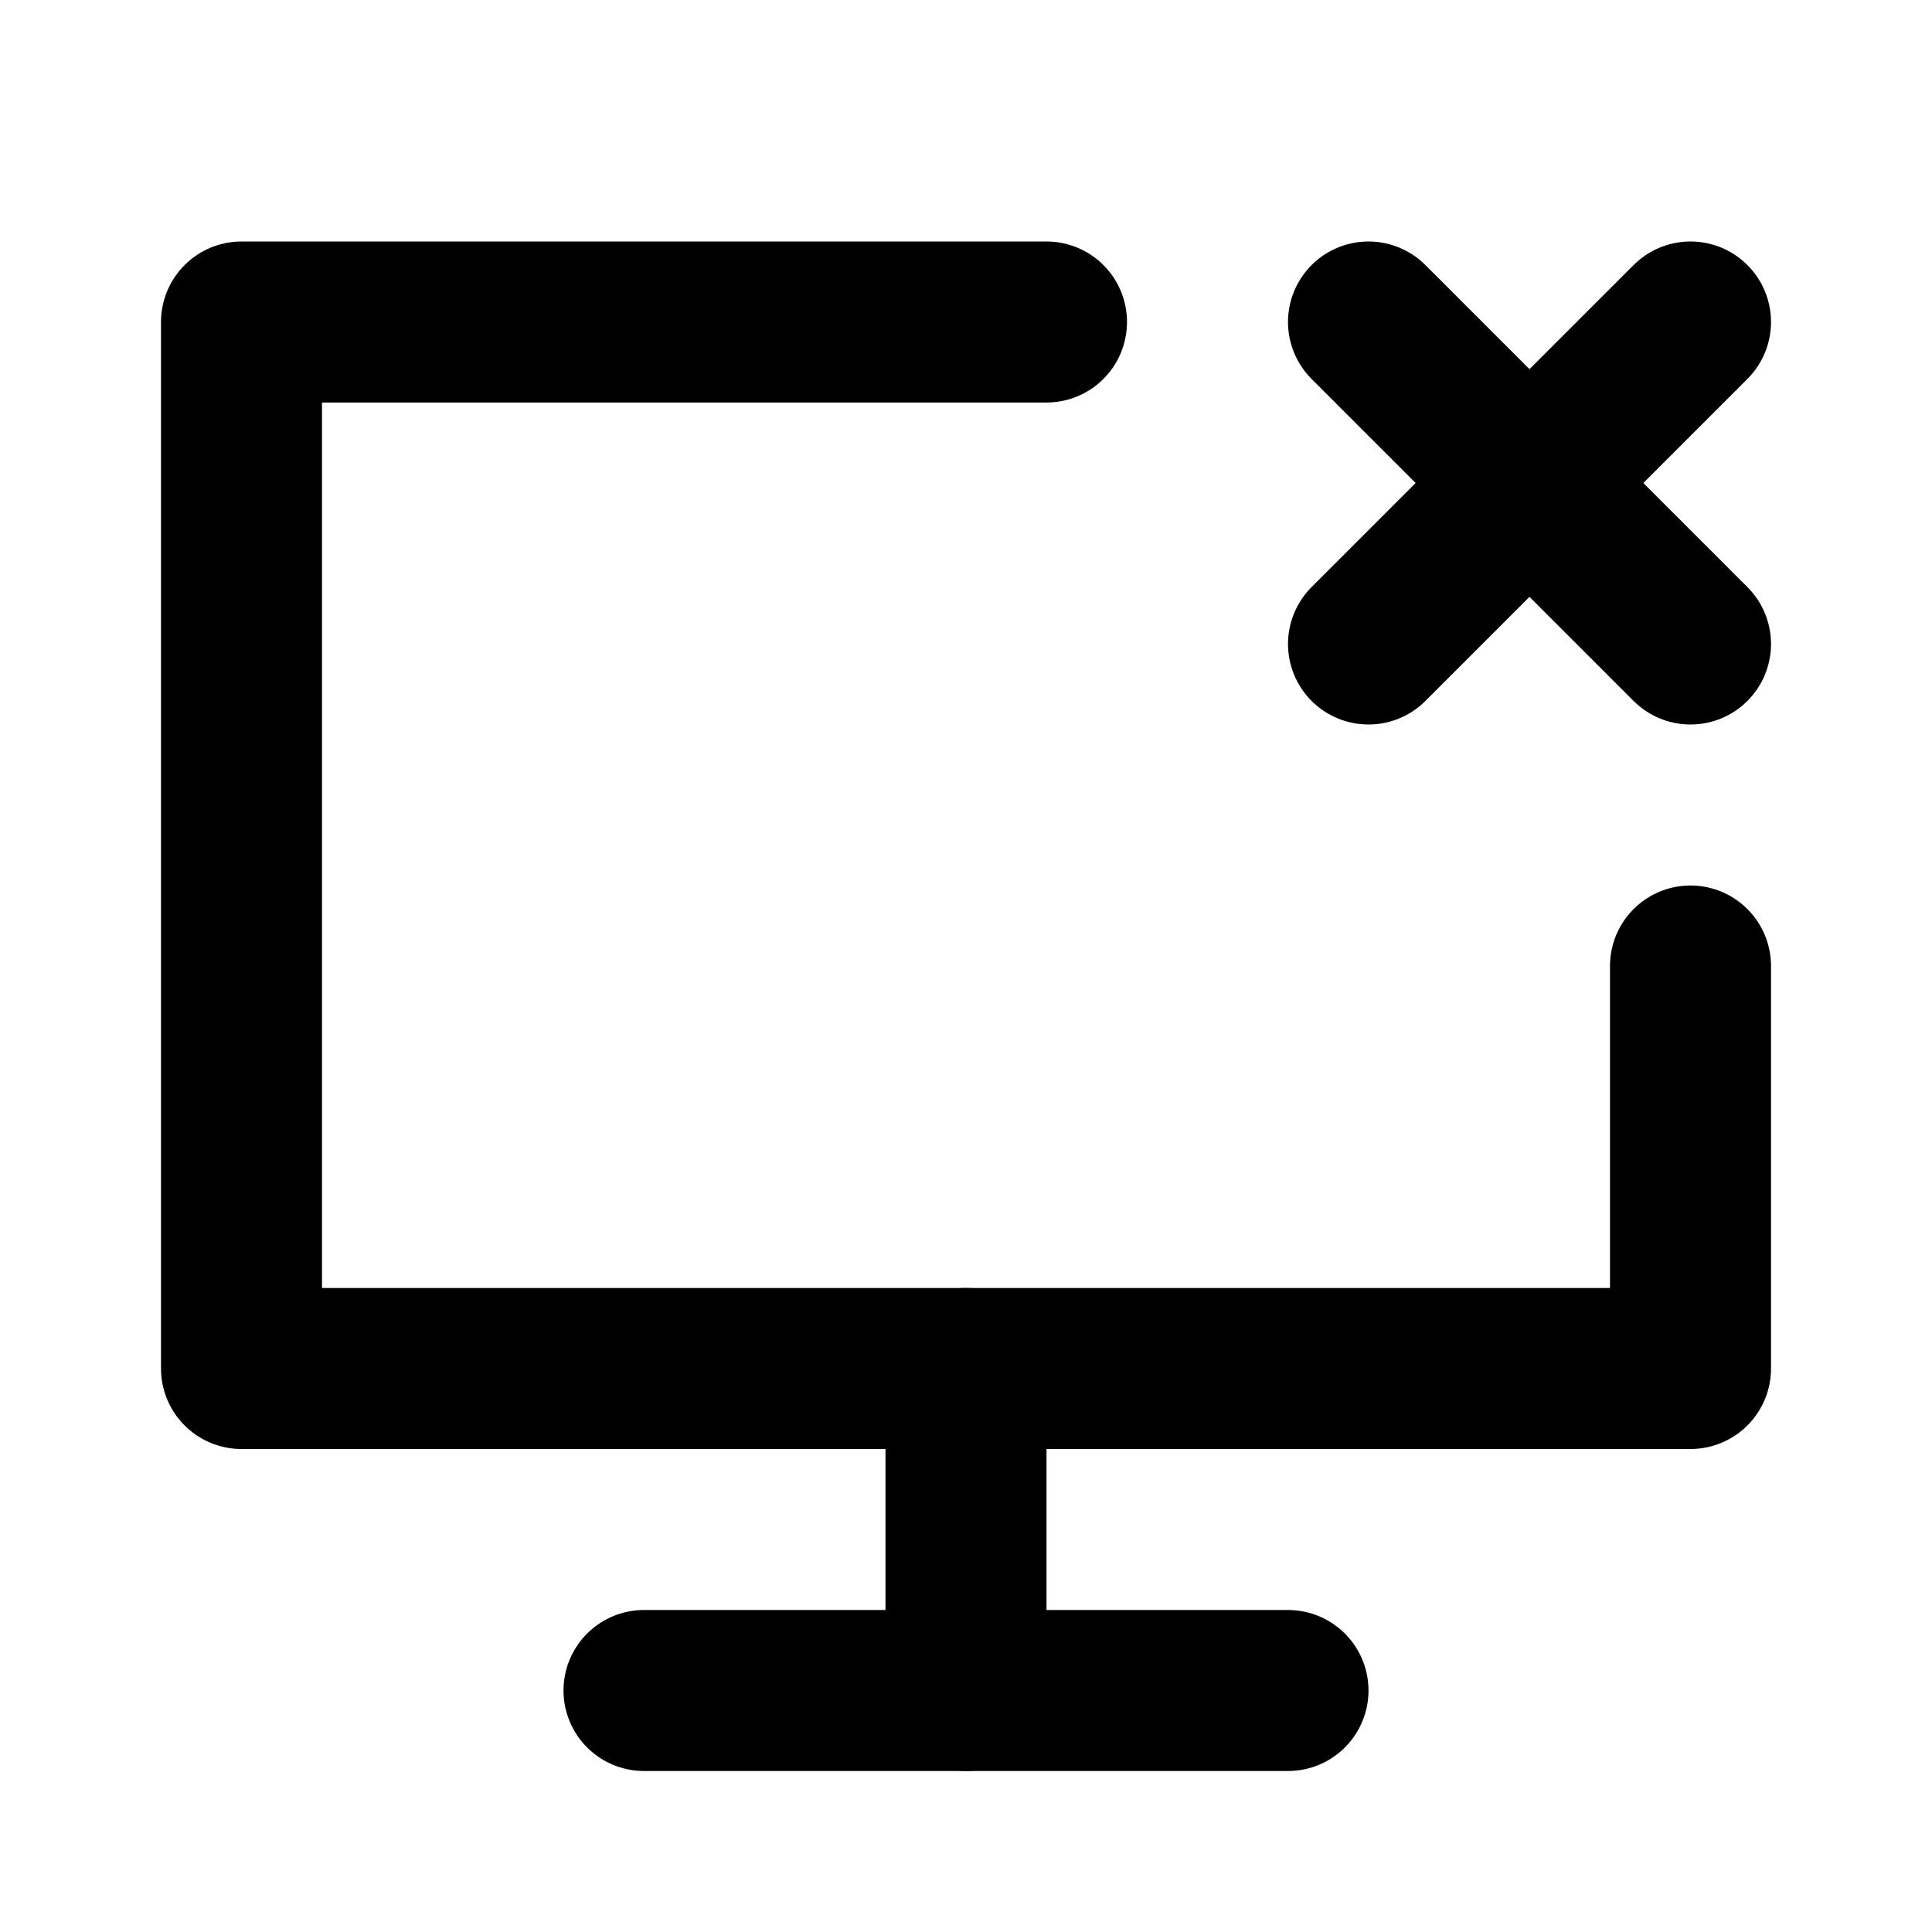 <svg
  width="24"
  height="24"
  viewBox="0 0 24 24"
  xmlns="http://www.w3.org/2000/svg"
  fill="none"
  stroke="currentColor"
  stroke-width="2"
  stroke-linecap="round"
  stroke-linejoin="round"
>
  <path d="M21 12v5H3V4h10" />
  <path d="M12 21v-4" />
  <path d="M8 21h8" />
  <path d="M17 8l4-4" />
  <path d="M21 8l-4-4" />
</svg>
